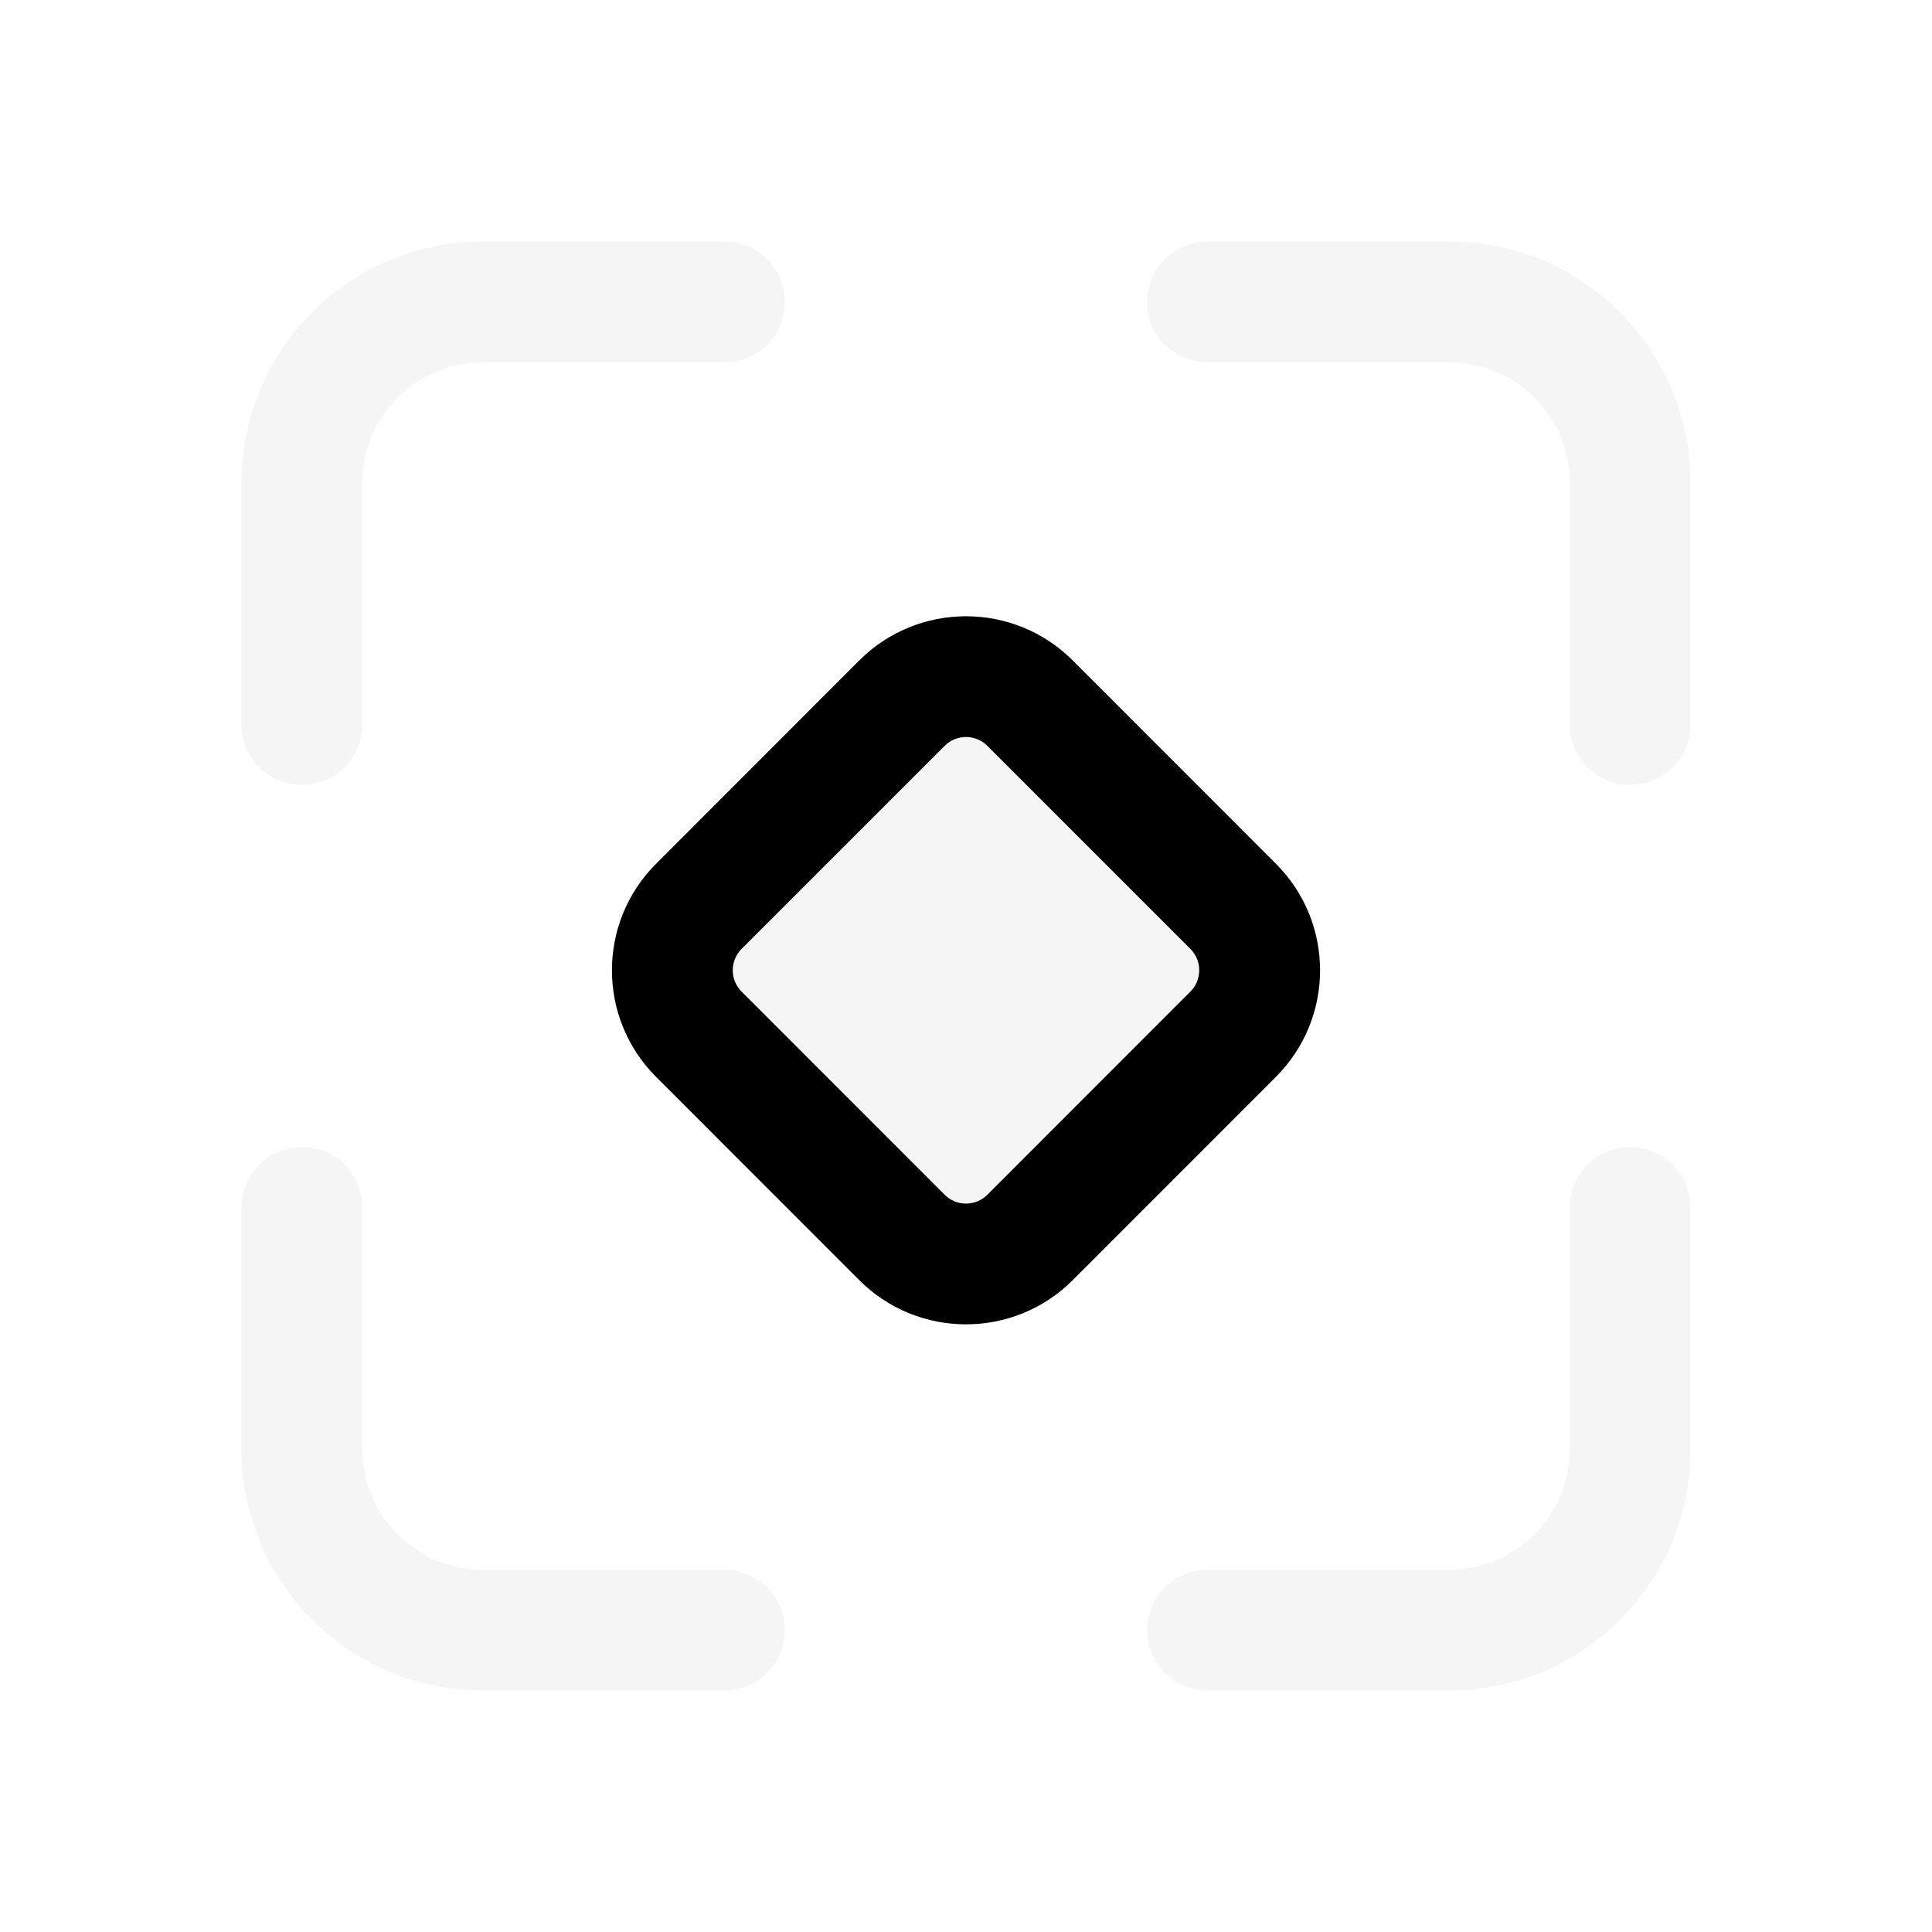 <svg width="20" height="20" viewBox="0 0 20 20" fill="none" xmlns="http://www.w3.org/2000/svg">
<path fill-rule="evenodd" clip-rule="evenodd" d="M11.875 3.125C11.875 2.78 12.155 2.5 12.5 2.5H15C16.381 2.5 17.5 3.619 17.5 5V7.5C17.5 7.845 17.22 8.125 16.875 8.125C16.53 8.125 16.25 7.845 16.25 7.5V5C16.25 4.31 15.69 3.75 15 3.75H12.5C12.155 3.75 11.875 3.47 11.875 3.125ZM8.125 16.875C8.125 17.22 7.845 17.5 7.5 17.5H5C3.619 17.5 2.5 16.381 2.5 15V12.5C2.5 12.155 2.78 11.875 3.125 11.875C3.47 11.875 3.75 12.155 3.75 12.5L3.75 15C3.75 15.69 4.31 16.25 5 16.25H7.5C7.845 16.25 8.125 16.53 8.125 16.875ZM2.5 7.5C2.5 7.845 2.78 8.125 3.125 8.125C3.47 8.125 3.75 7.845 3.75 7.5L3.75 5C3.75 4.31 4.31 3.75 5 3.75L7.5 3.75C7.845 3.75 8.125 3.47 8.125 3.125C8.125 2.78 7.845 2.5 7.5 2.5H5C3.619 2.5 2.5 3.619 2.5 5V7.5ZM16.875 11.875C17.22 11.875 17.5 12.155 17.5 12.5V15C17.5 16.381 16.381 17.5 15 17.5H12.5C12.155 17.5 11.875 17.22 11.875 16.875C11.875 16.53 12.155 16.25 12.5 16.25H15C15.69 16.25 16.25 15.69 16.25 15V12.5C16.25 12.155 16.53 11.875 16.875 11.875ZM10.221 7.721C10.099 7.599 9.901 7.599 9.779 7.721L7.677 9.823C7.555 9.945 7.555 10.143 7.677 10.265L9.779 12.368C9.901 12.49 10.099 12.49 10.221 12.368L12.323 10.265C12.445 10.143 12.445 9.945 12.323 9.823L10.221 7.721Z" fill="black" fill-opacity="0.04"/>
<path fill-rule="evenodd" clip-rule="evenodd" d="M11.105 6.837L13.207 8.94C13.818 9.55 13.818 10.539 13.207 11.149L11.105 13.252C10.495 13.862 9.505 13.862 8.895 13.252L6.793 11.149C6.182 10.539 6.182 9.55 6.793 8.94L8.895 6.837C9.505 6.227 10.495 6.227 11.105 6.837ZM10.221 7.721C10.099 7.599 9.901 7.599 9.779 7.721L7.677 9.823C7.555 9.946 7.555 10.143 7.677 10.265L9.779 12.368C9.901 12.49 10.099 12.49 10.221 12.368L12.323 10.265C12.445 10.143 12.445 9.946 12.323 9.823L10.221 7.721Z" fill="black"/>
</svg>

